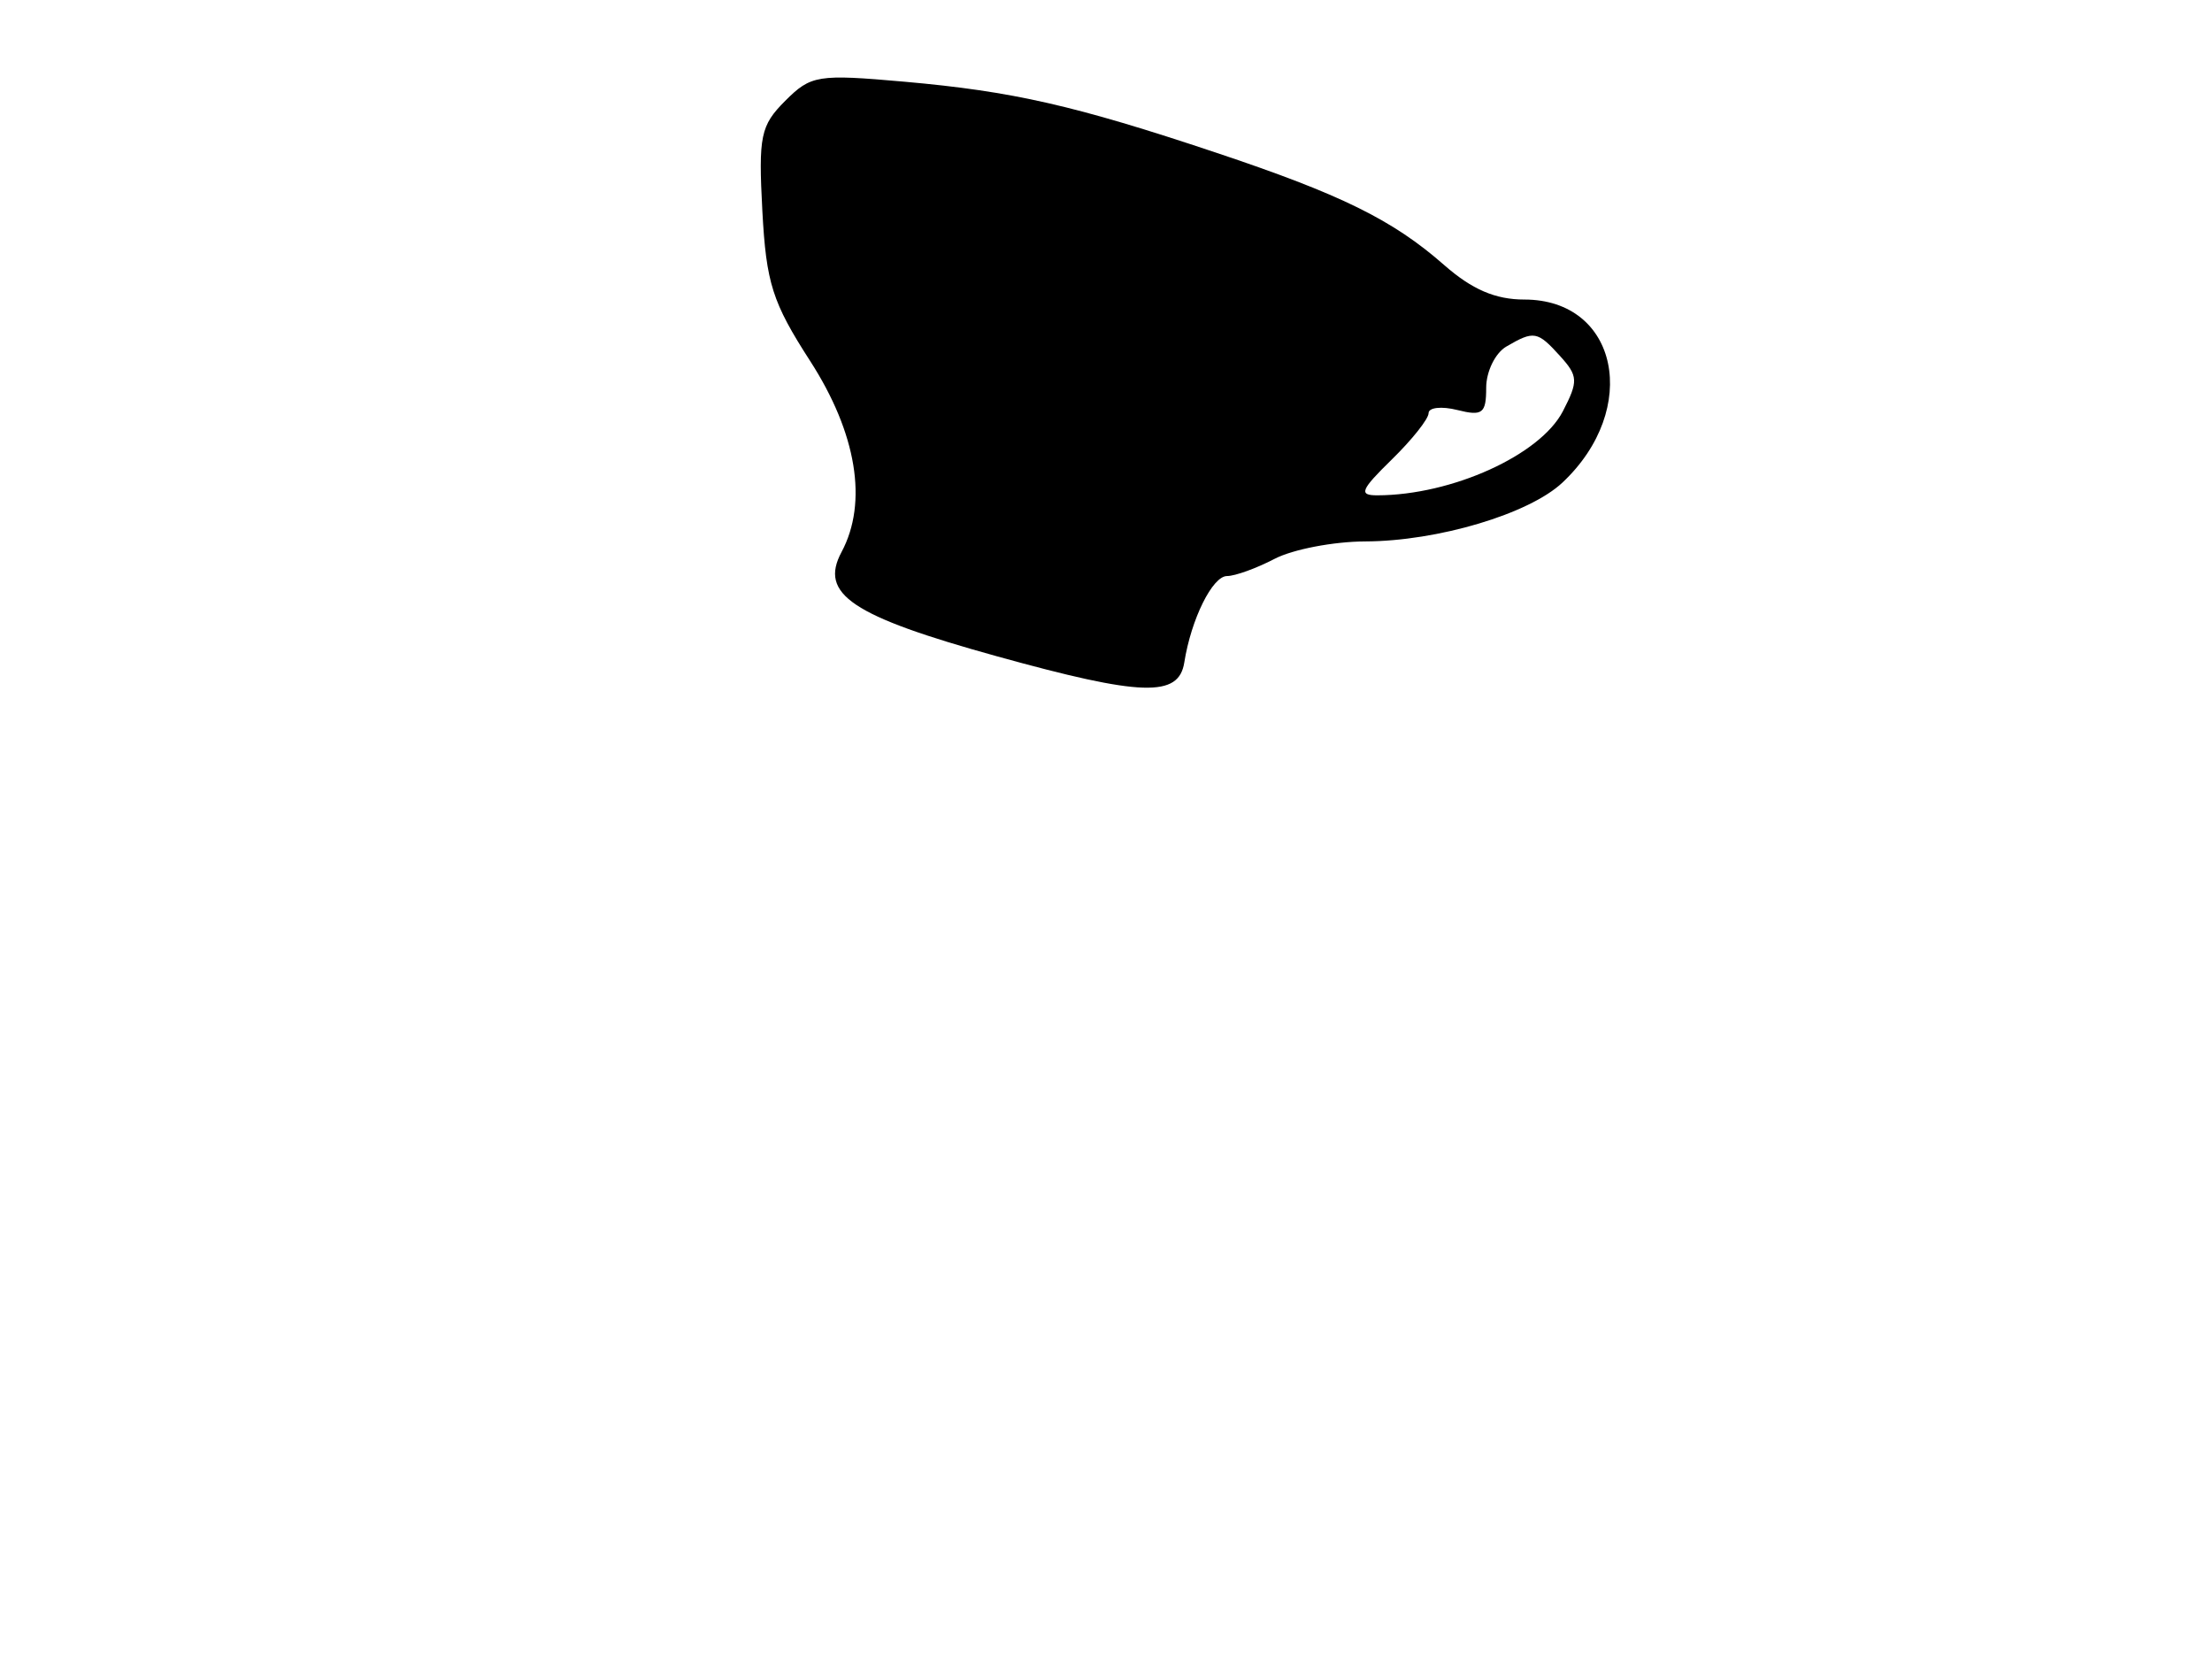 <svg xmlns="http://www.w3.org/2000/svg" width="192" height="144" viewBox="0 0 192 144" version="1.1">
	<path d="M 68.155 8.754 C 66.014 10.895, 65.824 11.809, 66.172 18.311 C 66.508 24.577, 67.040 26.248, 70.317 31.329 C 74.364 37.604, 75.351 43.607, 73.044 47.918 C 71.087 51.574, 73.924 53.474, 86.565 56.975 C 99.109 60.450, 102.313 60.553, 102.796 57.500 C 103.390 53.741, 105.241 50, 106.507 50 C 107.202 50, 109.060 49.328, 110.636 48.506 C 112.211 47.685, 115.750 47.005, 118.500 46.995 C 124.795 46.974, 132.722 44.610, 135.618 41.889 C 142.433 35.487, 140.458 26, 132.311 26 C 129.798 26, 127.770 25.128, 125.354 23.006 C 120.878 19.076, 116.417 16.880, 105.500 13.233 C 93.271 9.147, 87.896 7.925, 78.512 7.093 C 70.968 6.425, 70.391 6.518, 68.155 8.754 M 130.750 30.080 C 129.787 30.641, 129 32.251, 129 33.658 C 129 35.888, 128.679 36.136, 126.500 35.589 C 125.125 35.244, 124 35.367, 124 35.862 C 124 36.358, 122.565 38.166, 120.810 39.881 C 118.095 42.536, 117.909 42.999, 119.560 42.994 C 126.028 42.976, 133.689 39.502, 135.658 35.694 C 137.003 33.093, 136.980 32.635, 135.418 30.909 C 133.448 28.733, 133.153 28.680, 130.750 30.080" stroke="none" fill="black" fill-rule="evenodd"/>
</svg>